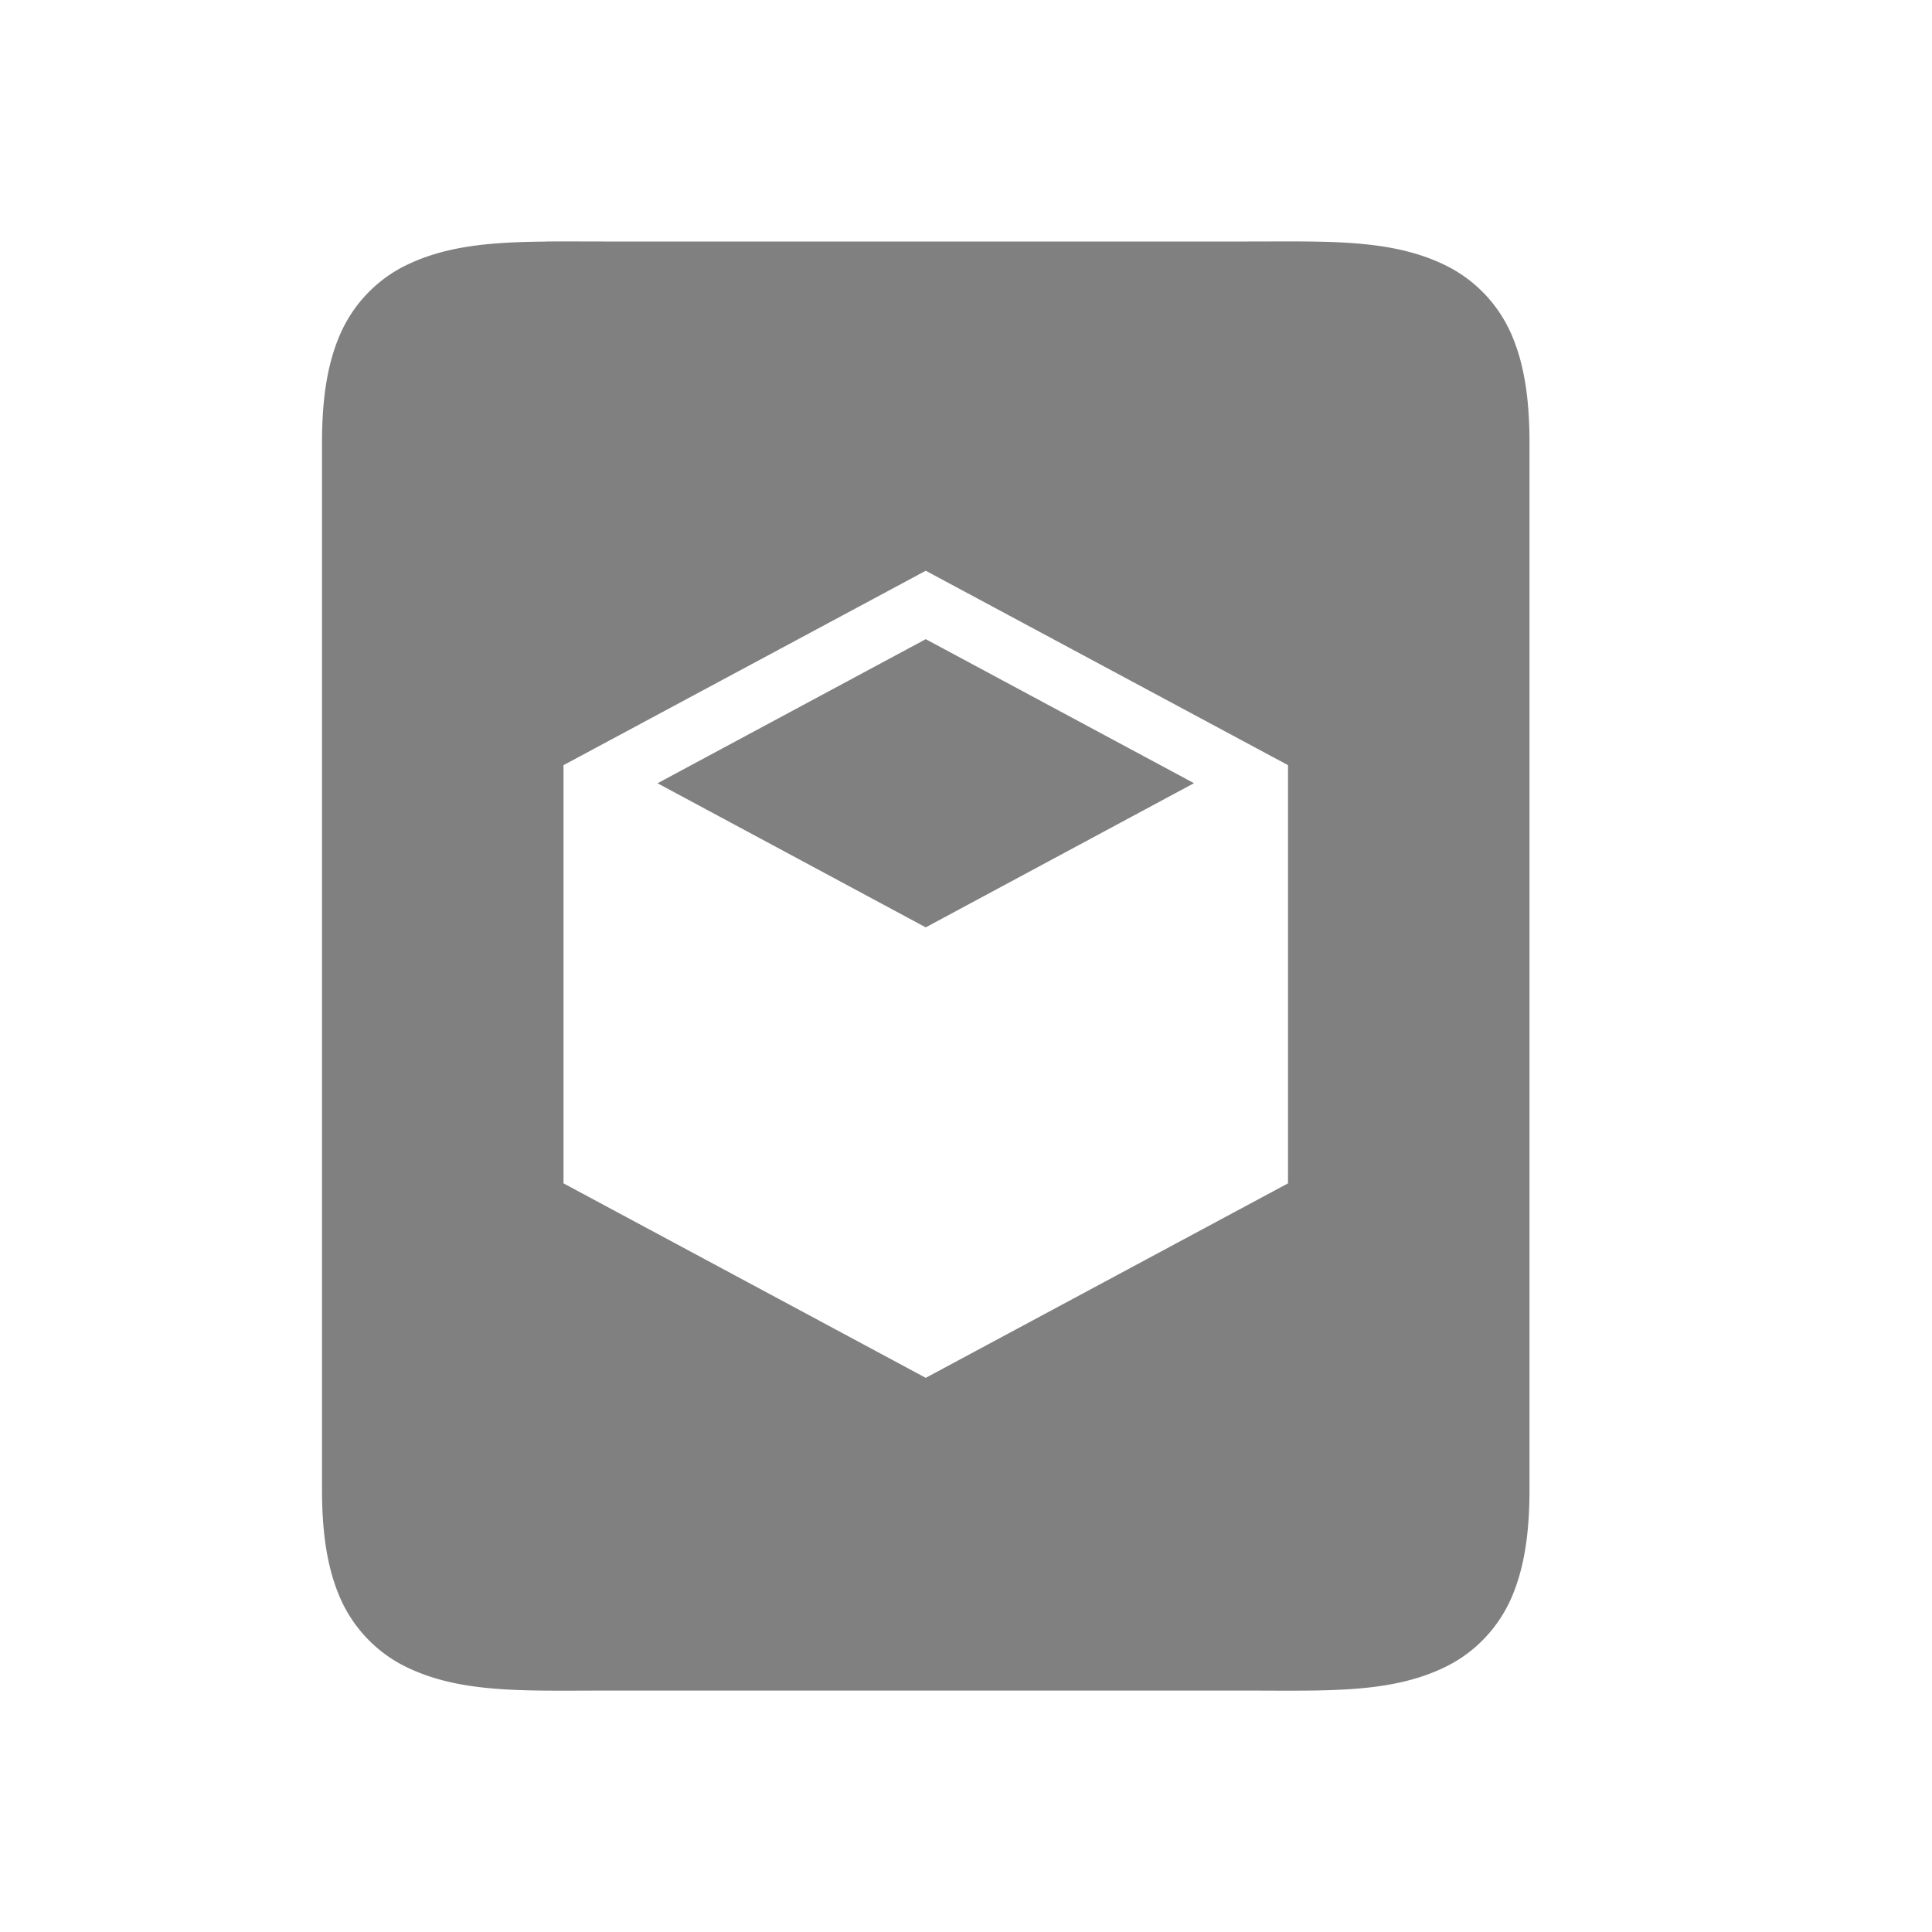 <svg height="24" width="24" xmlns="http://www.w3.org/2000/svg"><path style="color:#000;fill:gray;fill-opacity:1;-inkscape-stroke:none" d="M6.787 3.001c-.677.006-1.25.048-1.76.303-.34.17-.63.462-.797.838-.166.375-.23.817-.23 1.36v13c0 .54.064.983.23 1.359.167.375.458.668.797.837.68.34 1.473.303 2.473.303h8c1 0 1.794.037 2.473-.303.34-.17.63-.462.797-.837.166-.376.23-.818.23-1.36v-13c0-.542-.064-.984-.23-1.36a1.72 1.72 0 0 0-.797-.837C17.293 2.964 16.5 3 15.5 3h-8c-.25 0-.487-.002-.713 0zM11.5 7.09 16 9.505V14.7l-4.5 2.416L7 14.7V9.505zm0 .85L8.168 9.73l3.332 1.79 3.332-1.791z"/></svg>